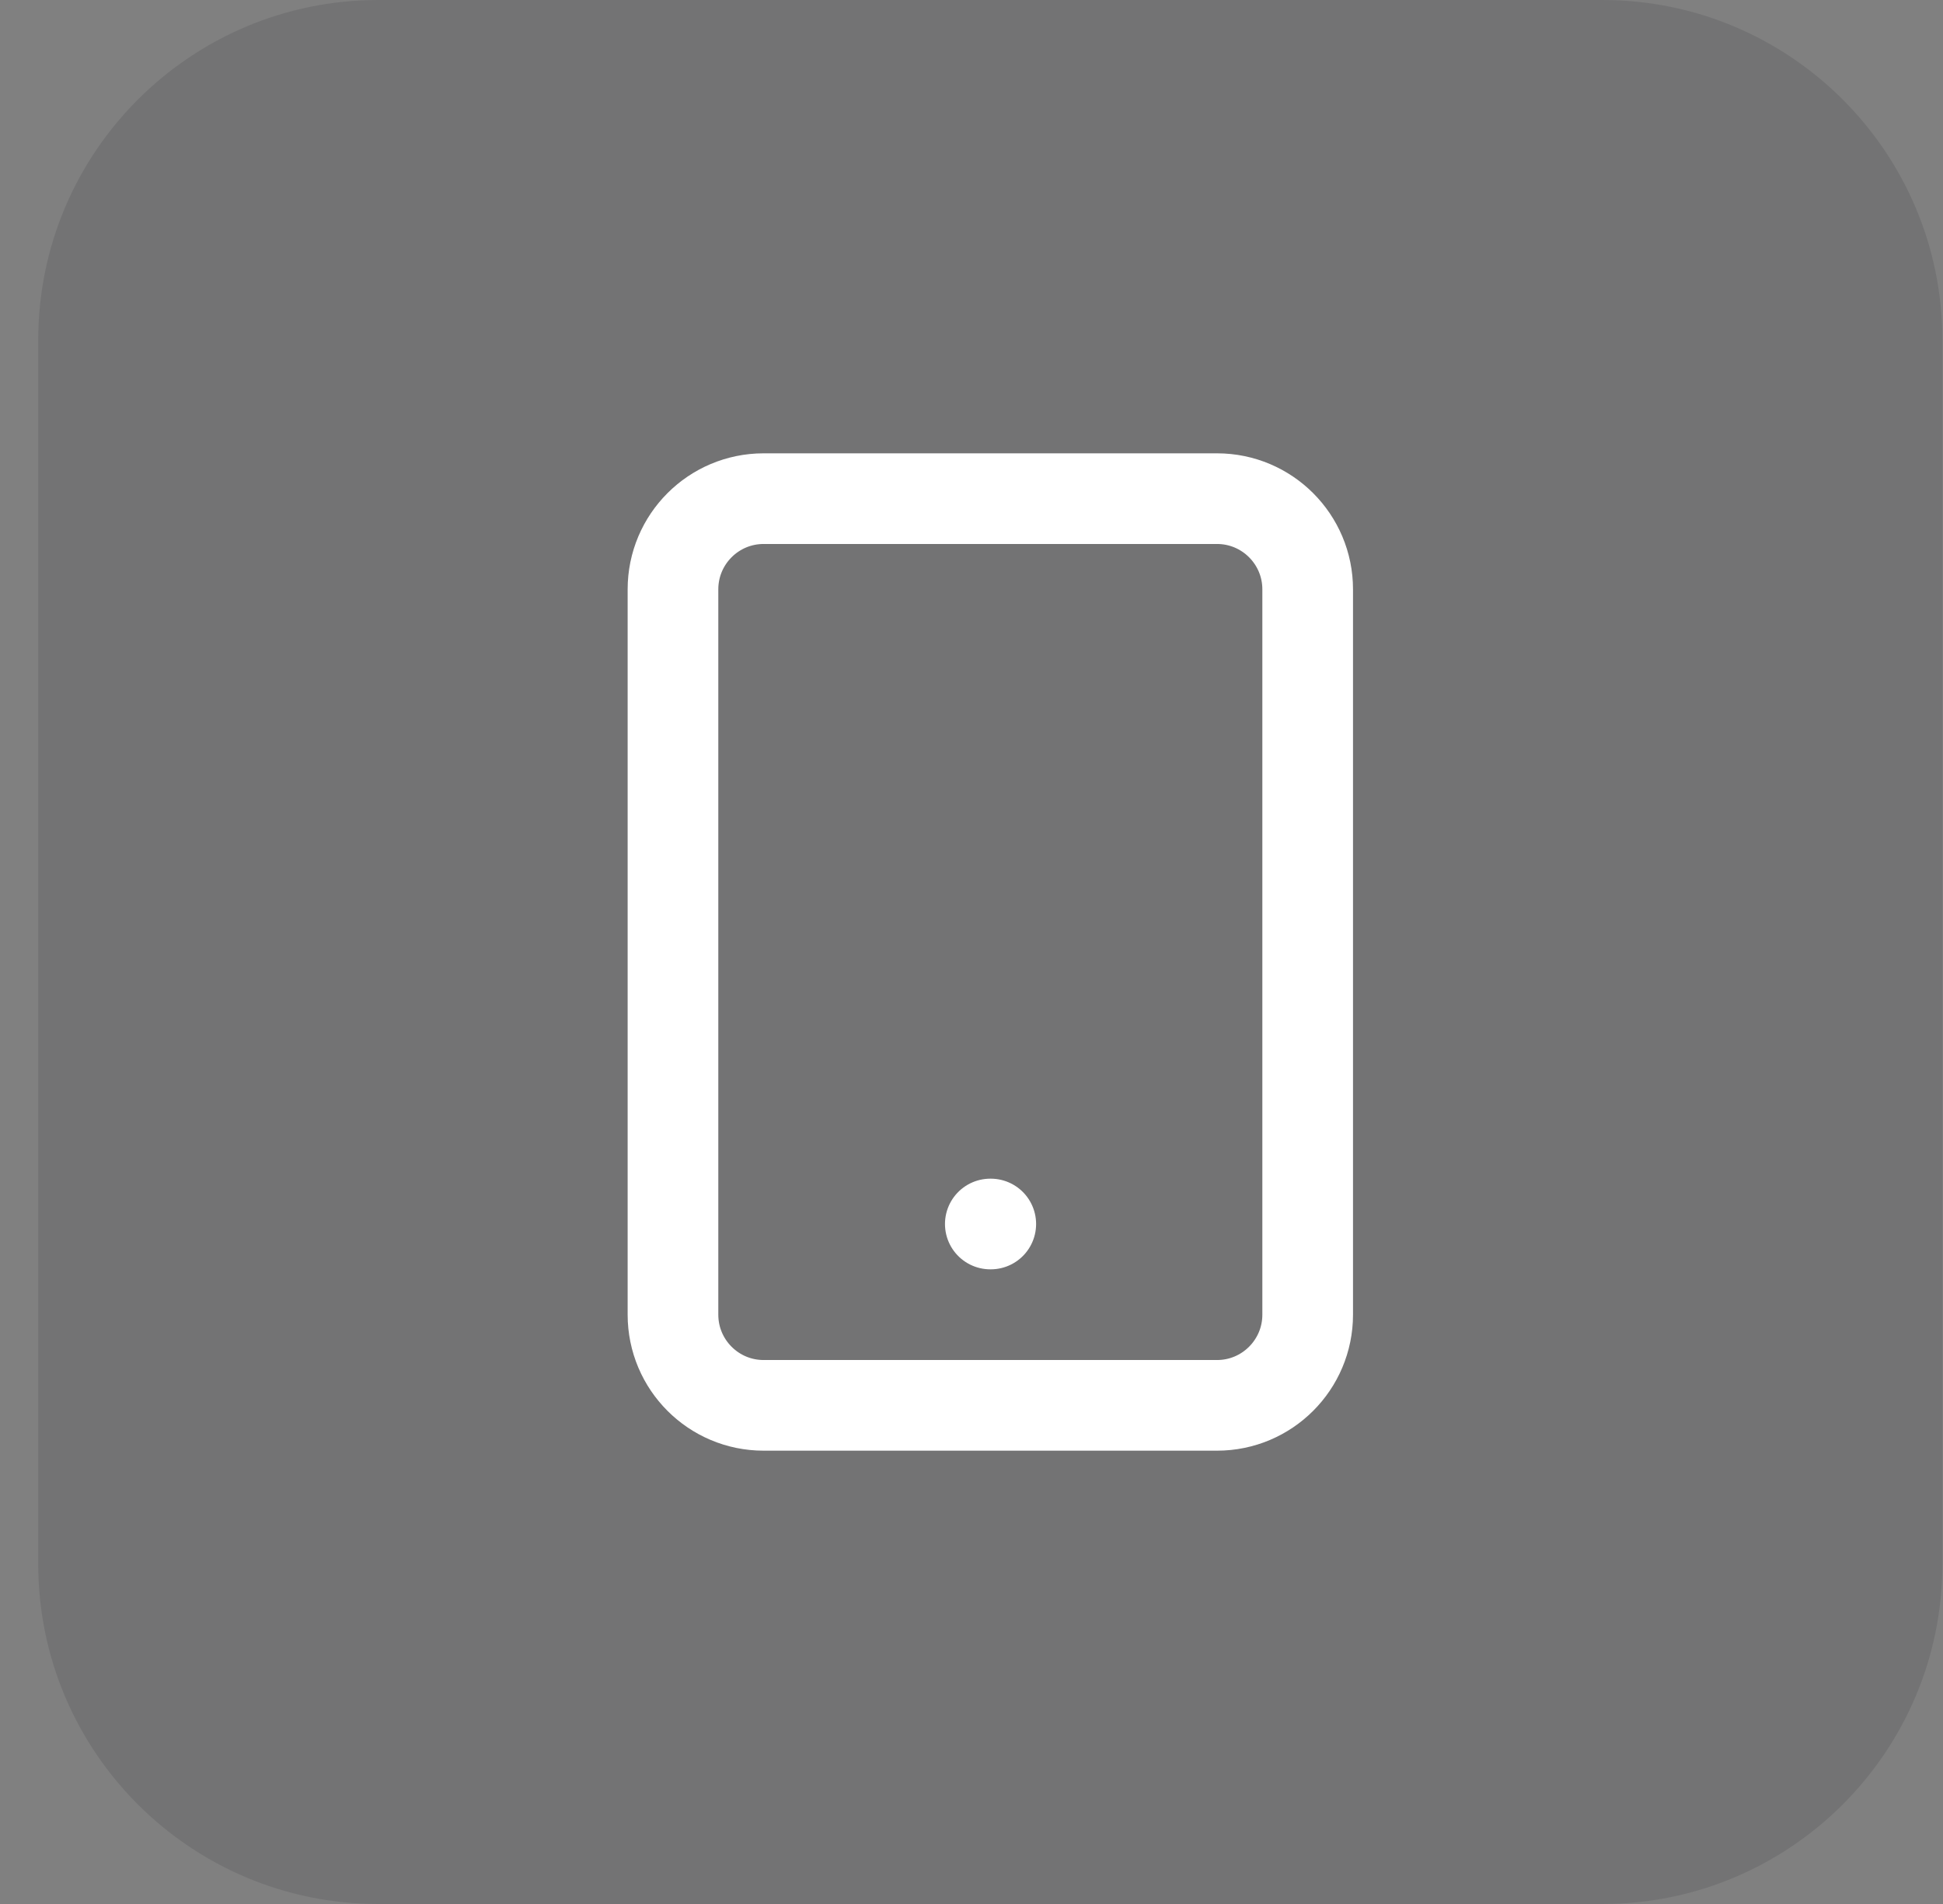 <svg width="50px" height="49px" viewBox="0 0 50 49" fill="none" xmlns="http://www.w3.org/2000/svg" transform="rotate(0) scale(1, 1)">
<rect x="0" y="0" width="50" height="49" fill="#808080" stroke="none"/>
<path d="M0.984 8.75C0.984 3.918 4.902 0 9.734 0H41.234C46.067 0 49.984 3.918 49.984 8.75V40.25C49.984 45.083 46.067 49 41.234 49H9.734C4.902 49 0.984 45.083 0.984 40.25V8.75Z" fill="#030213" fill-opacity="0.1"/>
<path d="M31.318 12.833H19.651C18.362 12.833 17.318 13.878 17.318 15.167V33.833C17.318 35.122 18.362 36.167 19.651 36.167H31.318C32.606 36.167 33.651 35.122 33.651 33.833V15.167C33.651 13.878 32.606 12.833 31.318 12.833Z" stroke="#ffffff" stroke-width="2.333" stroke-linecap="round" stroke-linejoin="round"/>
<path d="M25.484 31.5H25.496" stroke="#ffffff" stroke-width="2.333" stroke-linecap="round" stroke-linejoin="round"/>
</svg>